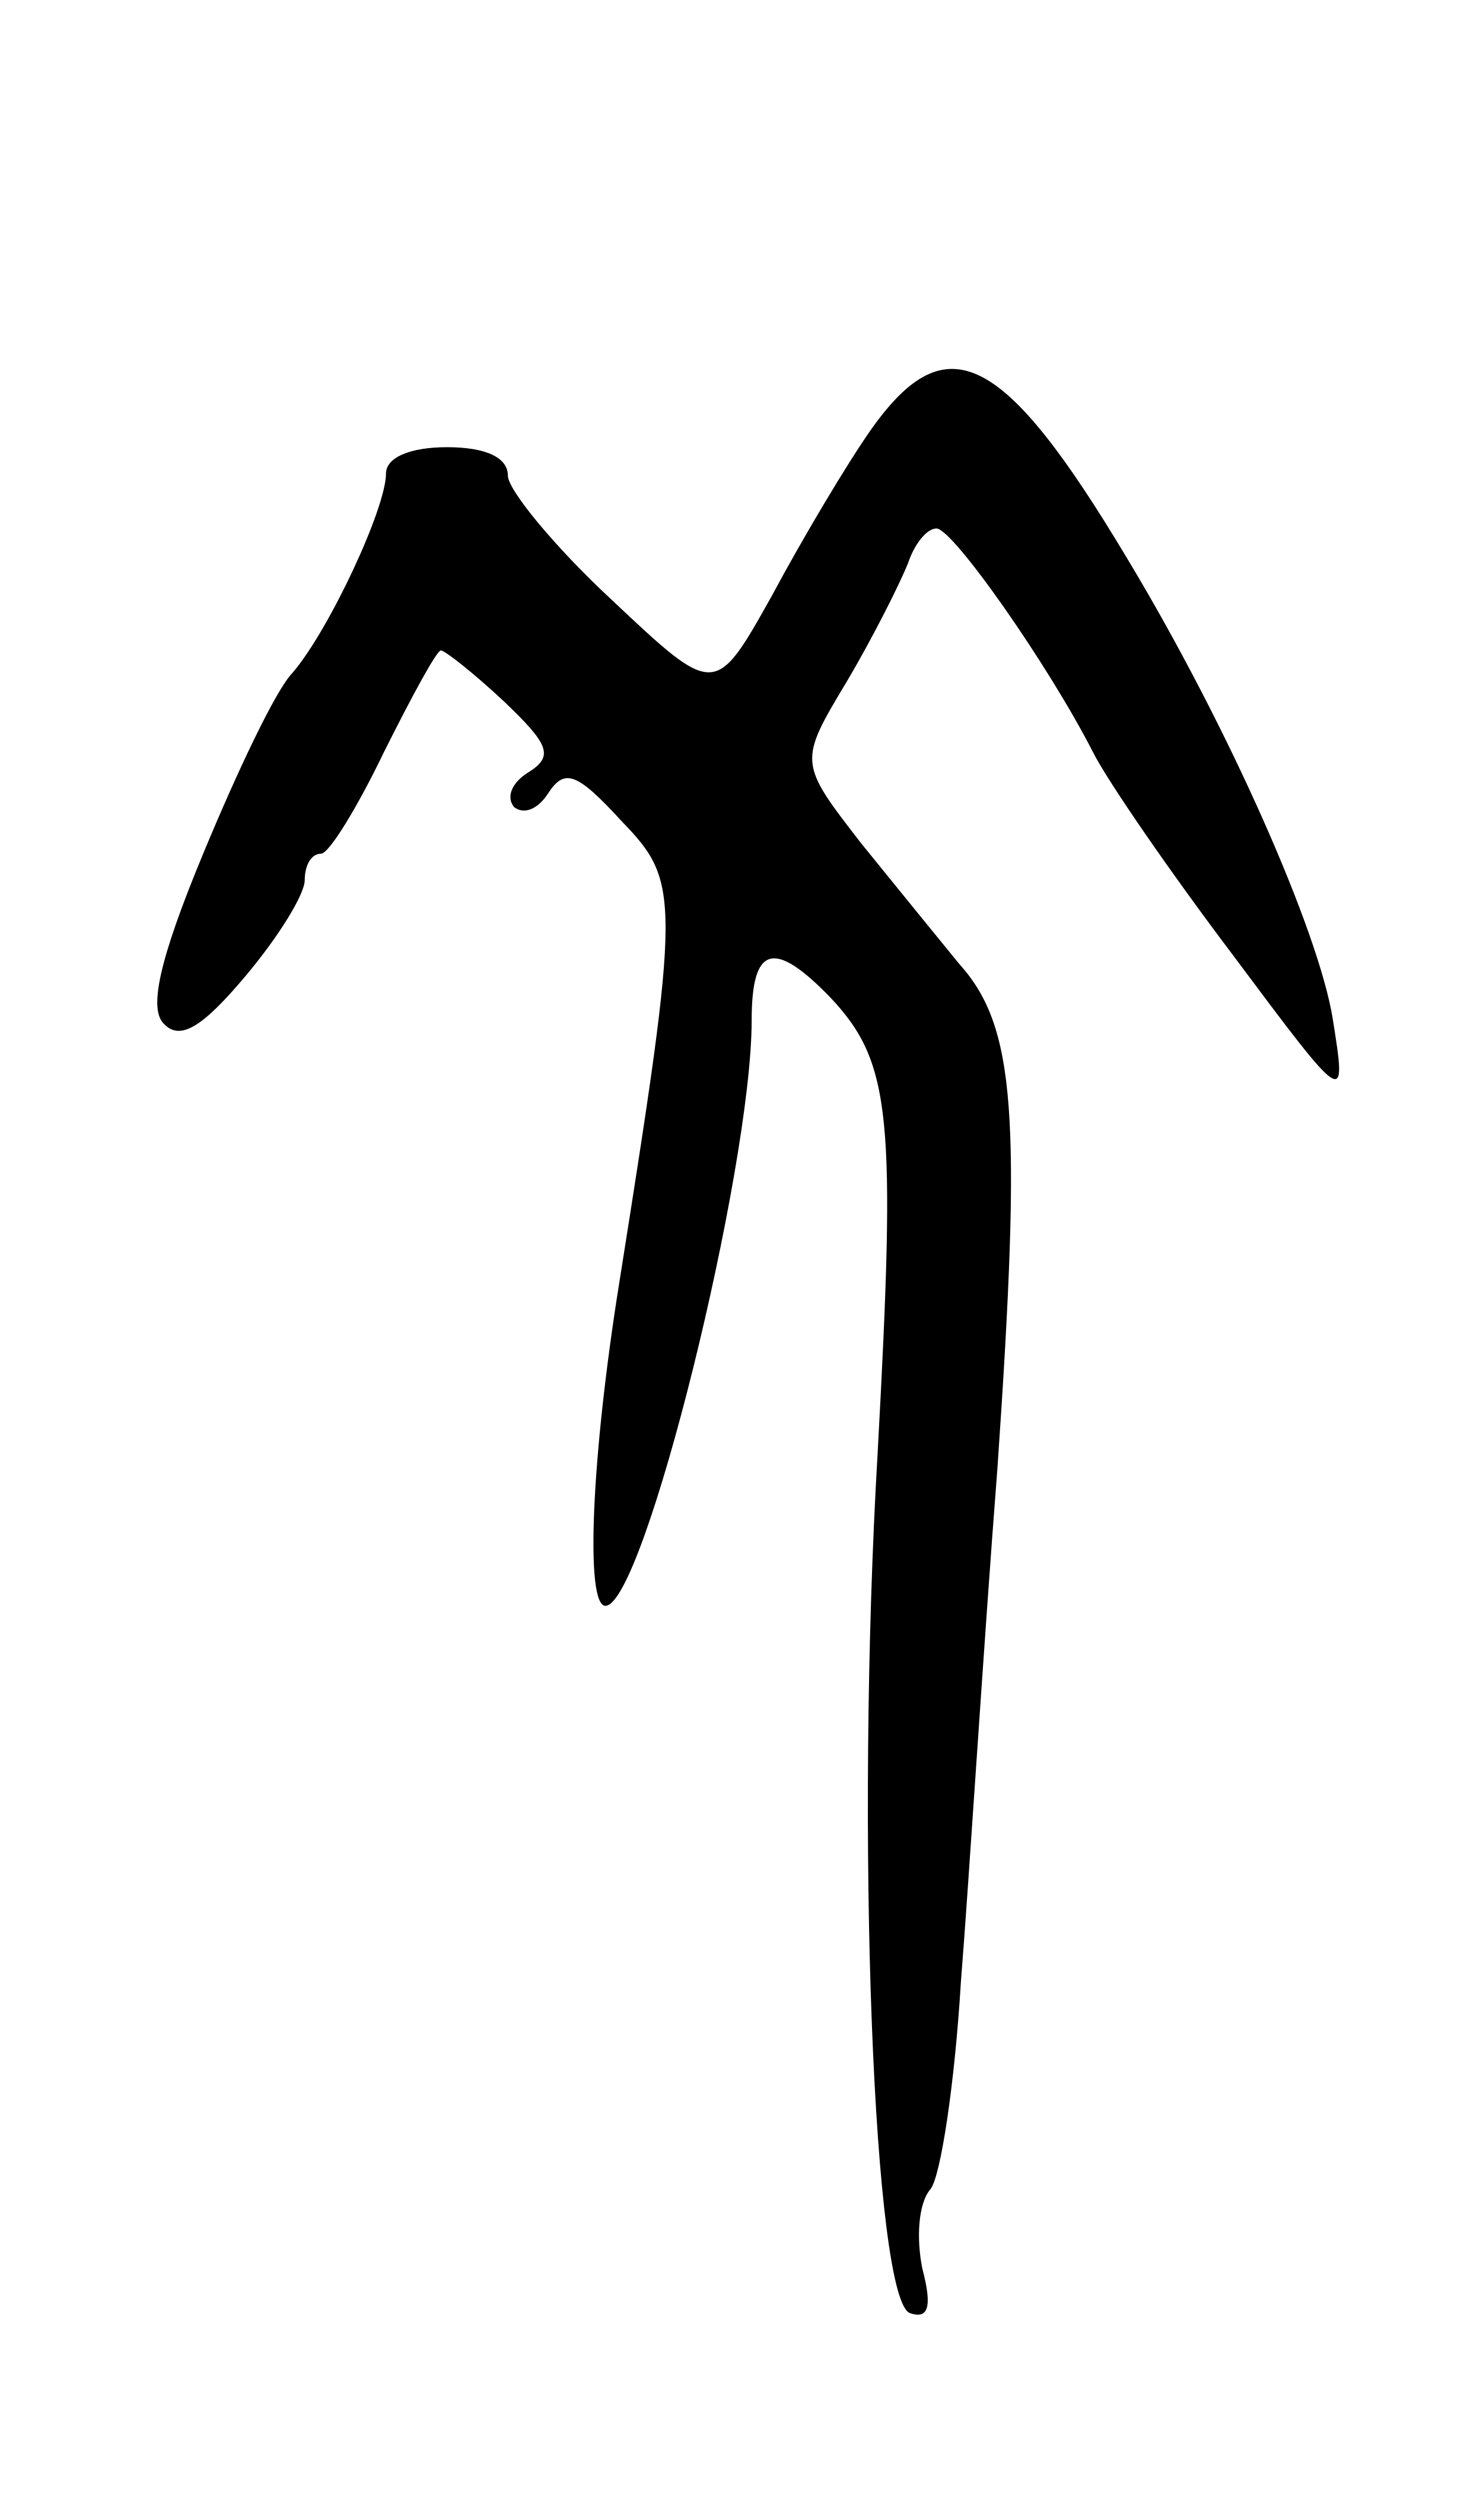 <svg version="1.0" xmlns="http://www.w3.org/2000/svg"
 width="73pt" height="123pt" viewBox="0 0 73 123"
 preserveAspectRatio="xMidYMid meet">
<g transform="translate(0,123) scale(0.1,-0.1)"
fill="#000000" stroke="none">
<path d="M429 1019 c-12 -17 -34 -54 -49 -82 -28 -50 -28 -50 -79 -2 -28 26
-51 54 -51 61 0 9 -11 14 -30 14 -18 0 -30 -5 -30 -13 0 -17 -28 -77 -46 -98
-8 -8 -27 -48 -44 -89 -22 -53 -27 -77 -19 -84 8 -8 19 -1 40 24 16 19 29 40
29 47 0 7 3 13 8 13 4 0 18 23 31 50 14 28 26 50 28 50 2 0 16 -11 31 -25 22
-21 25 -27 12 -35 -8 -5 -11 -12 -7 -17 5 -4 12 -1 17 7 8 12 14 10 36 -14 29
-30 29 -37 -1 -226 -14 -87 -17 -160 -7 -160 19 0 72 215 72 288 0 37 11 40
39 11 30 -32 32 -59 23 -224 -11 -188 -2 -417 16 -423 9 -3 11 3 6 22 -3 15
-2 32 4 39 5 6 12 52 15 102 4 50 11 163 18 253 12 174 9 217 -19 248 -9 11
-31 38 -48 59 -31 40 -31 40 -7 80 13 22 26 48 30 58 3 9 9 17 14 17 8 0 55
-67 77 -110 7 -14 38 -59 69 -100 56 -75 56 -75 49 -31 -7 43 -51 143 -101
226 -61 102 -89 116 -126 64z"/>
</g>
</svg>
